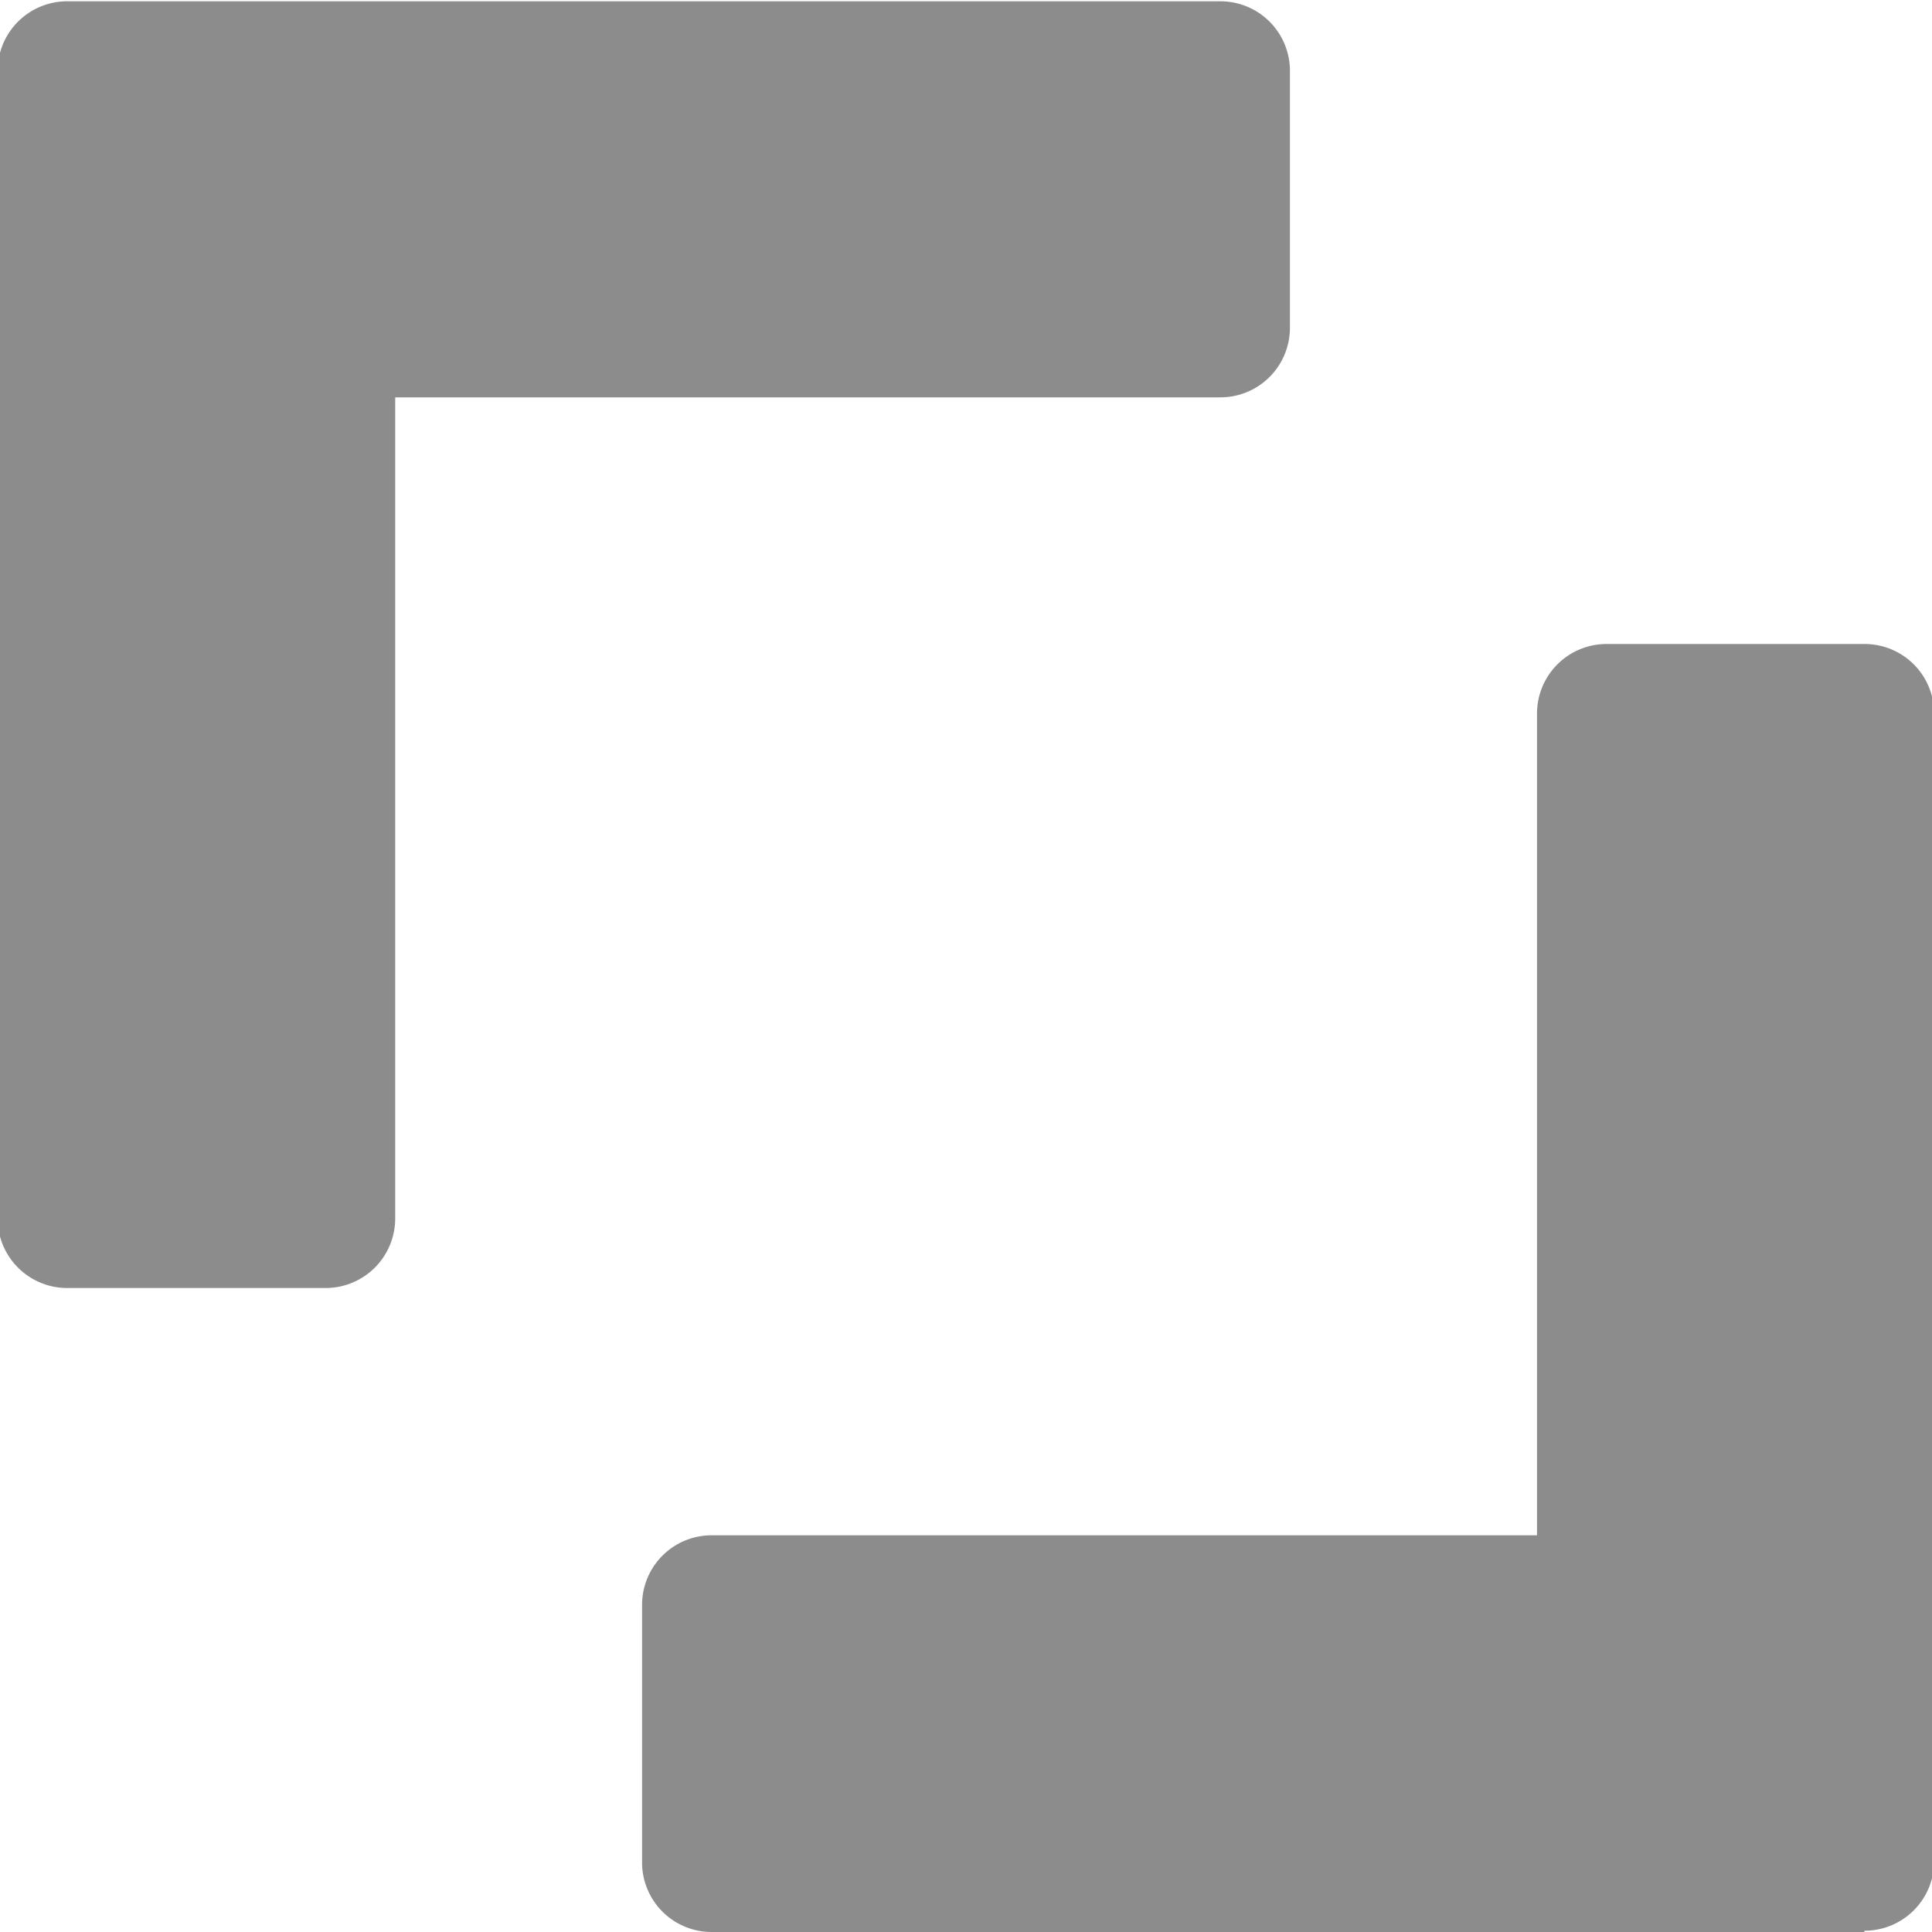 <svg xmlns="http://www.w3.org/2000/svg" width="9" height="9" viewBox="0 0 9 9">
<defs>
    <style>
      .cls-1 {
        fill: #8c8c8c;
        fill-rule: evenodd;
      }
    </style>
  </defs>
  <path id="themeLight" class="cls-1" d="M11.685,11.994a0.324,0.324,0,0,0,.325-0.324V6.321A0.324,0.324,0,0,0,11.685,6h-1.2a0.324,0.324,0,0,0-.325.324v3.828H6.317a0.324,0.324,0,0,0-.326.324v1.2a0.324,0.324,0,0,0,.326.324h5.368ZM3.315,3.006a0.324,0.324,0,0,0-.326.324V8.679A0.324,0.324,0,0,0,3.315,9h1.2a0.324,0.324,0,0,0,.326-0.324V4.851H8.683a0.324,0.324,0,0,0,.326-0.324V3.33a0.324,0.324,0,0,0-.326-0.324H3.315Z" transform="translate(-3 -3)"/>
</svg>
